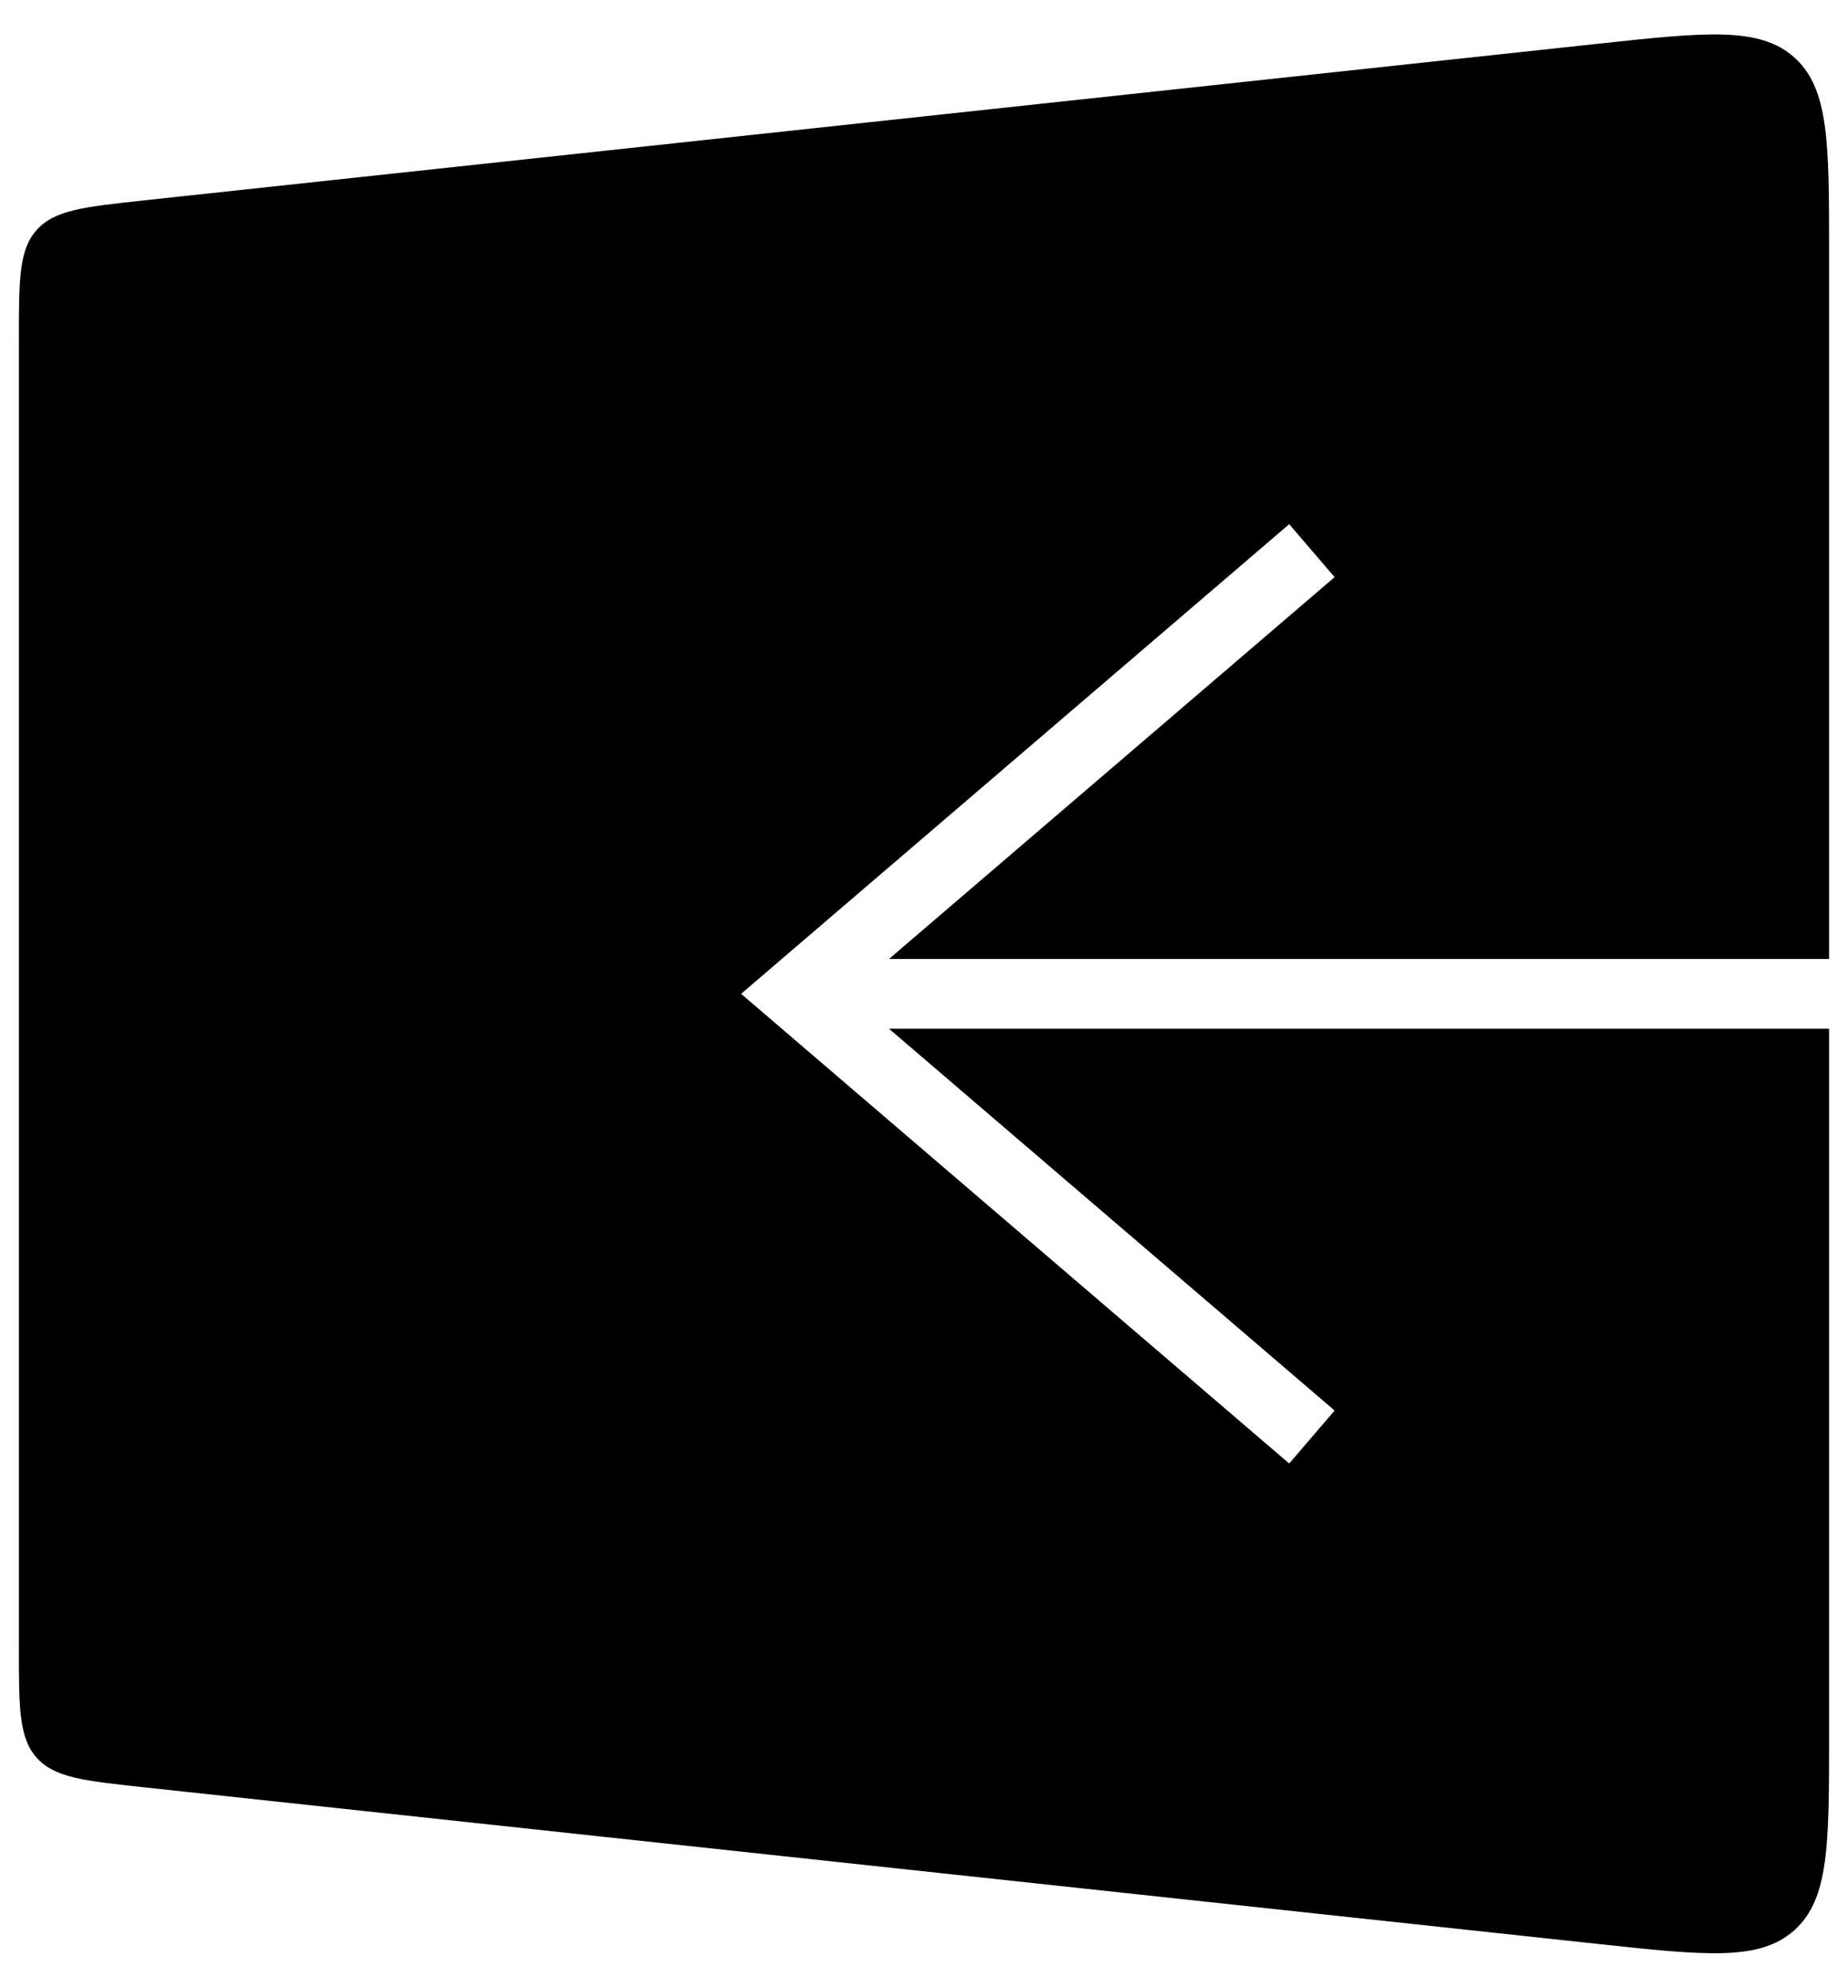 <svg width="53" height="57" viewBox="0 0 53 57" fill="none" xmlns="http://www.w3.org/2000/svg">
<path fill-rule="evenodd" clip-rule="evenodd" d="M4.113 5.748L45.816 1.256C48.917 0.922 50.467 0.755 51.463 1.649C52.458 2.543 52.458 4.103 52.458 7.222V27.499H25.496L38.276 16.55L36.974 15.031L22.141 27.739L21.255 28.499L22.141 29.258L36.974 41.967L38.276 40.448L25.496 29.499H52.458V49.776C52.458 52.895 52.458 54.455 51.463 55.349C50.467 56.243 48.917 56.076 45.816 55.742L4.113 51.25C2.415 51.067 1.566 50.976 1.054 50.406C0.542 49.836 0.542 48.982 0.542 47.273V9.725C0.542 8.016 0.542 7.162 1.054 6.592C1.566 6.022 2.415 5.931 4.113 5.748Z" fill="black"/>
</svg>
